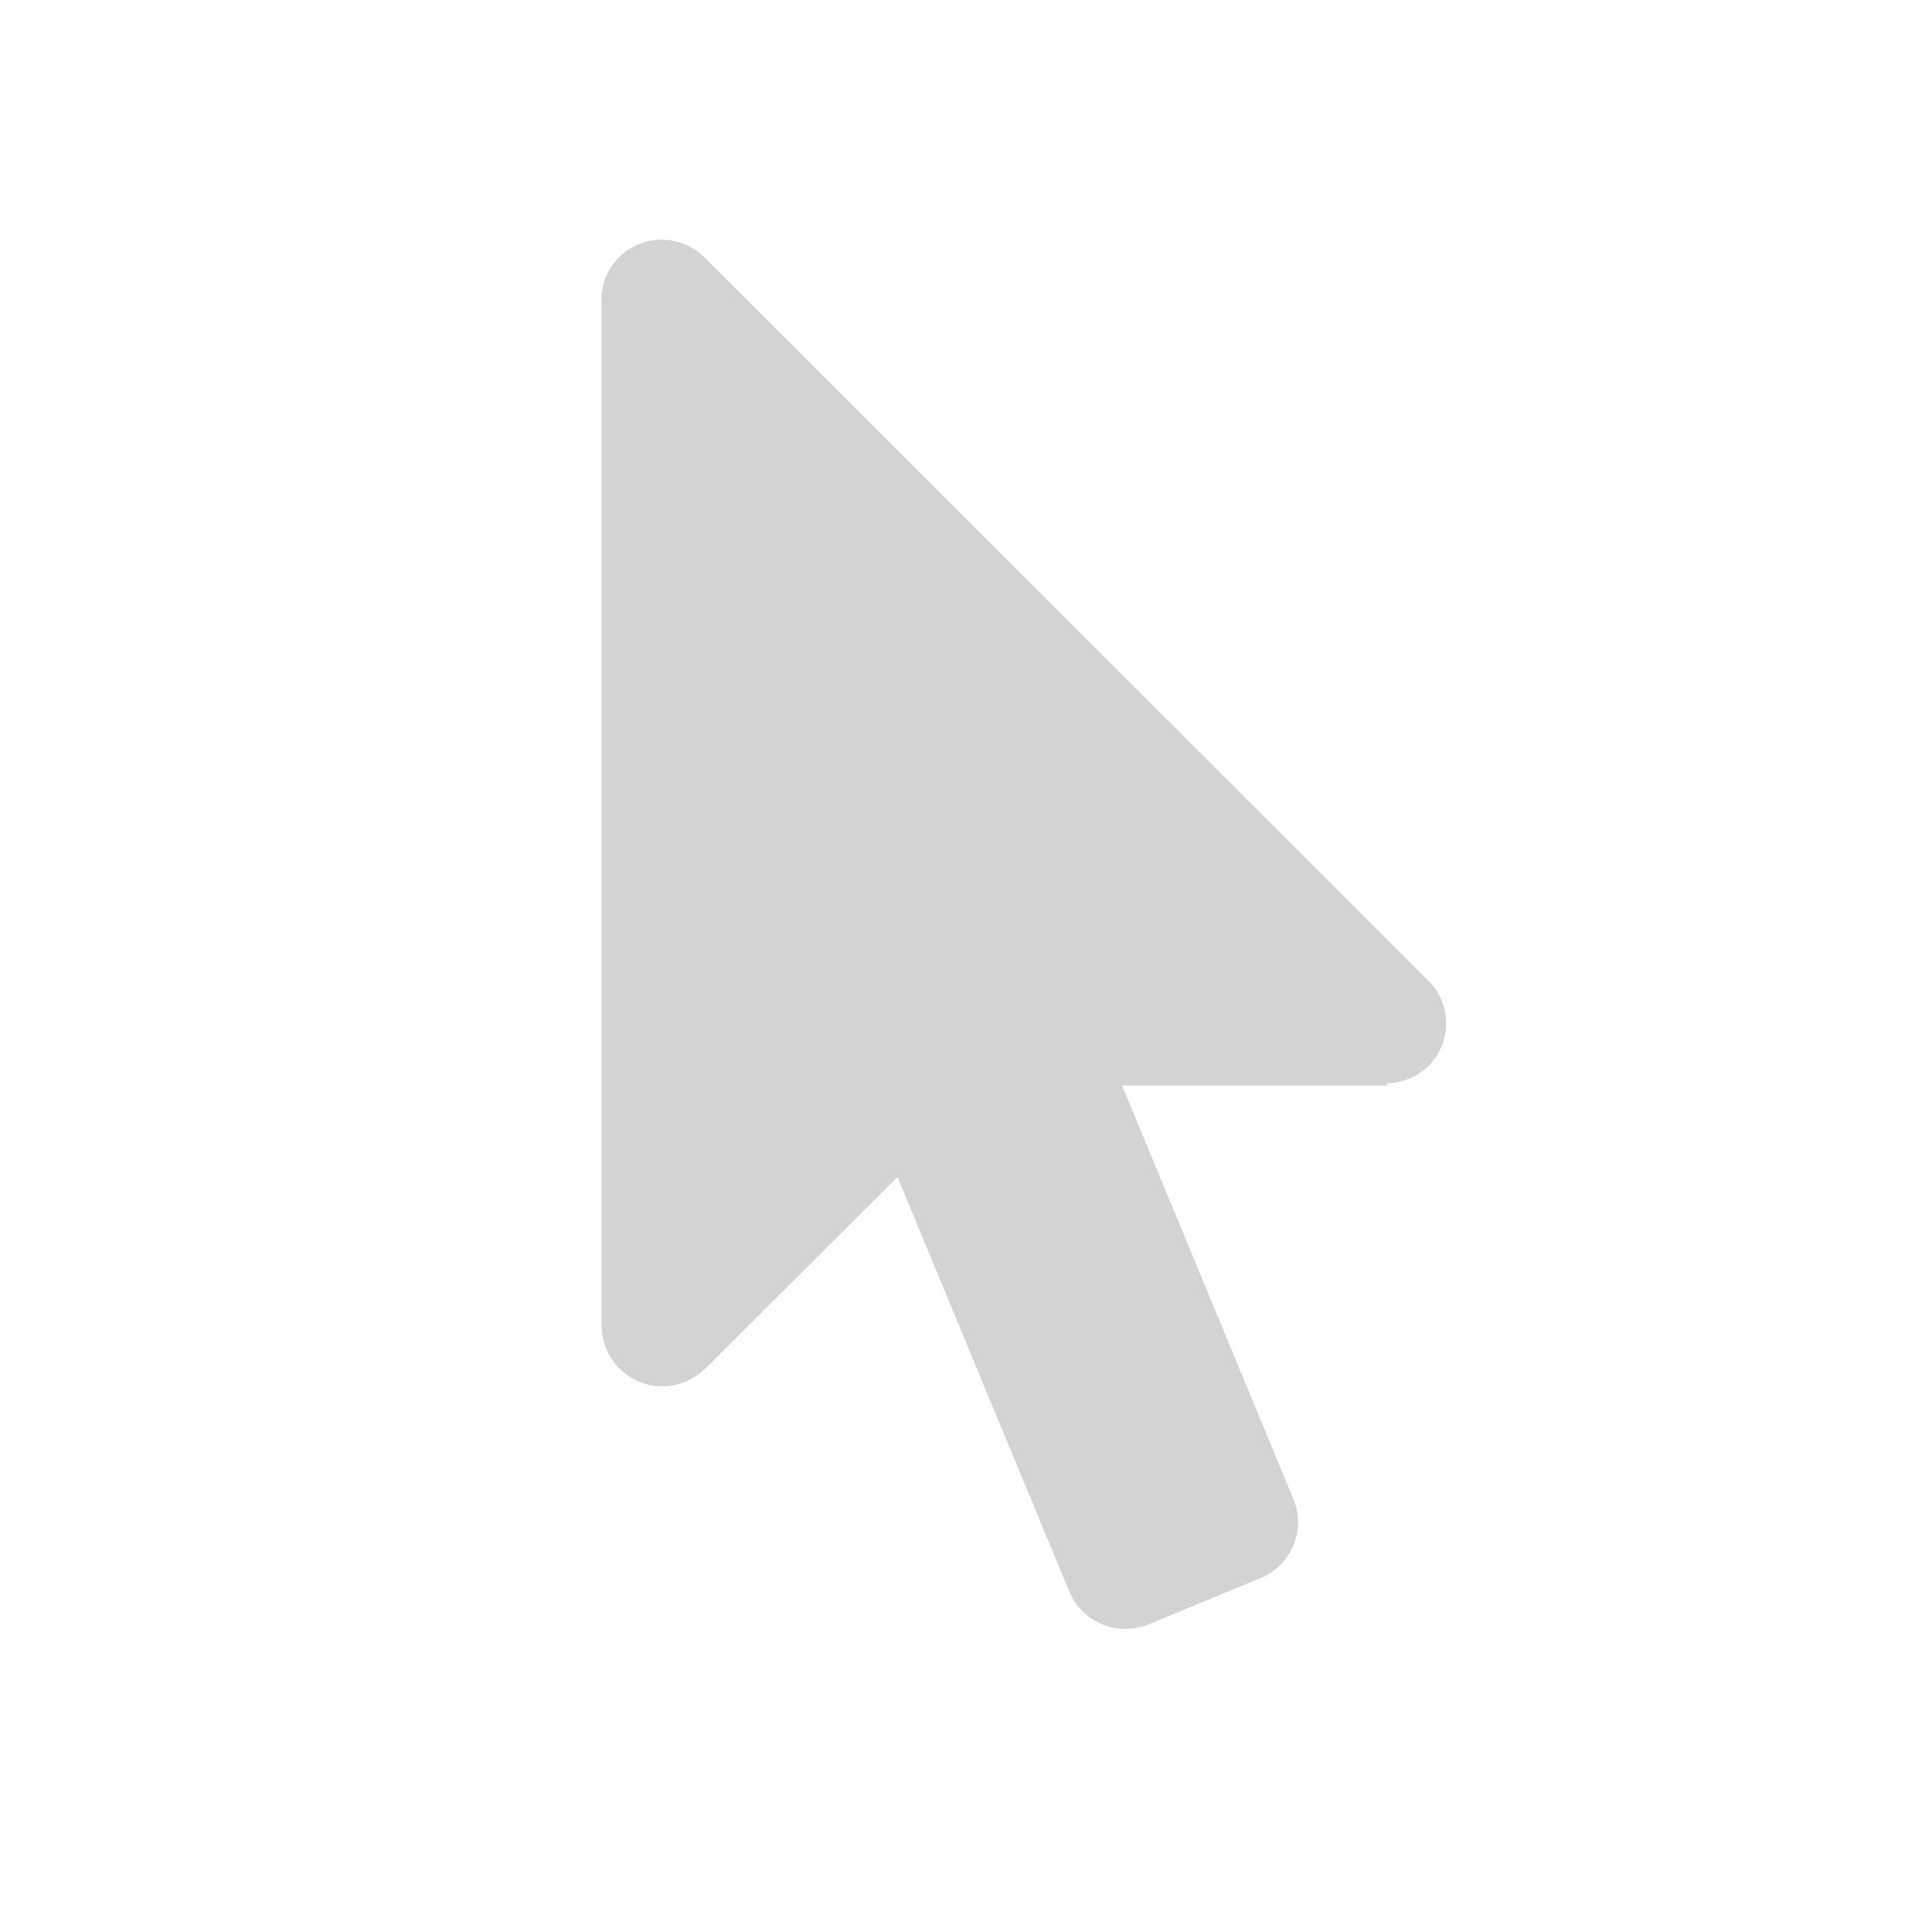 <svg xmlns="http://www.w3.org/2000/svg" viewBox="0 0 32 32">
  <path fill-rule="evenodd" d="M45.99 35.96h-8.82l5.68 13.71 0 0c.42 1.01-.07 2.18-1.09 2.61 -.01 0-.01 0-.01 0l-3.7 1.53 -.01 0c-1.03.42-2.19-.07-2.62-1.09l-5.69-13.73 -6.37 6.35 -.01 0c-.79.78-2.05.78-2.83-.01 -.38-.38-.59-.89-.59-1.42V9.94l-.01 0c0-1.11.89-2 2-2 .52 0 1.03.21 1.41.58l23.99 23.97 0 0c.78.78.78 2.04 0 2.82 -.38.37-.89.58-1.42.58Z" transform="scale(0.5,0.5)" fill="#D3D3D3"/>
</svg>